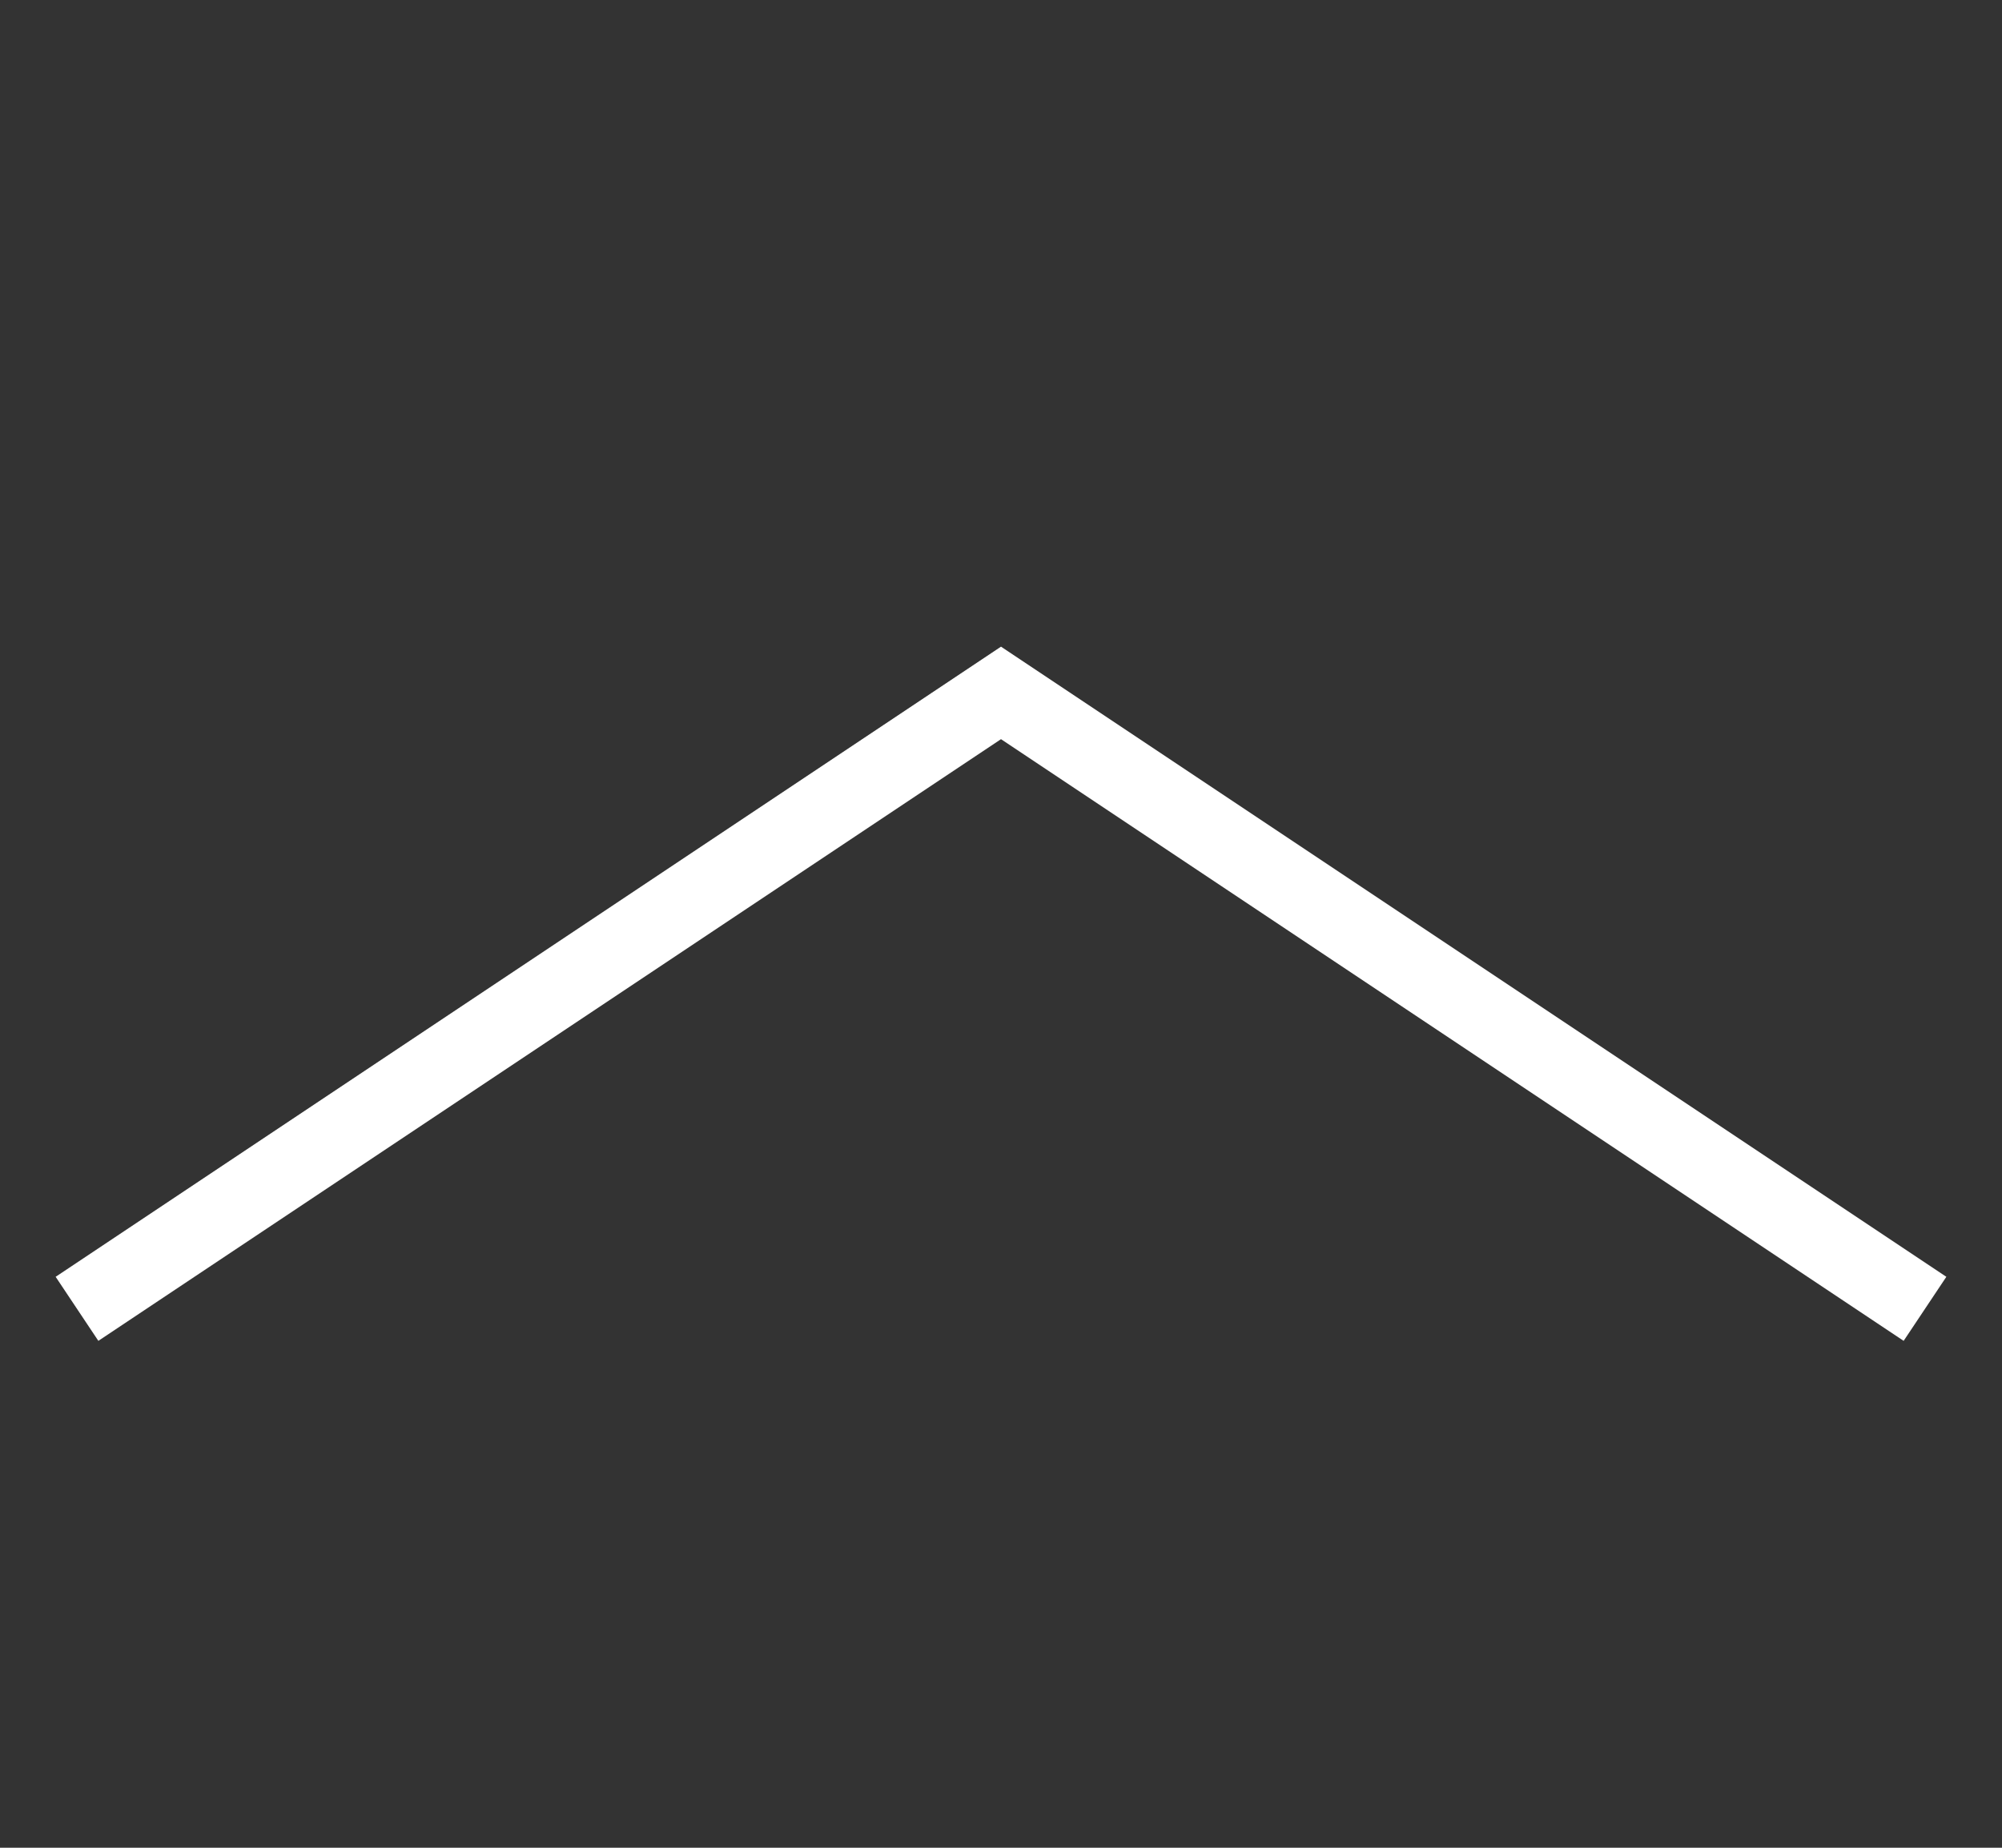 <svg width="26" height="24" viewBox="0 0 26 24" fill="none" xmlns="http://www.w3.org/2000/svg">
<rect x="0" y="0" width="26" height="24" fill="#333333" stroke="none"/>
<g id="Frame 2950">
<path id="Vector 8" d="M1 17L13 9L25 17" stroke="white"/>
</g>
</svg>
